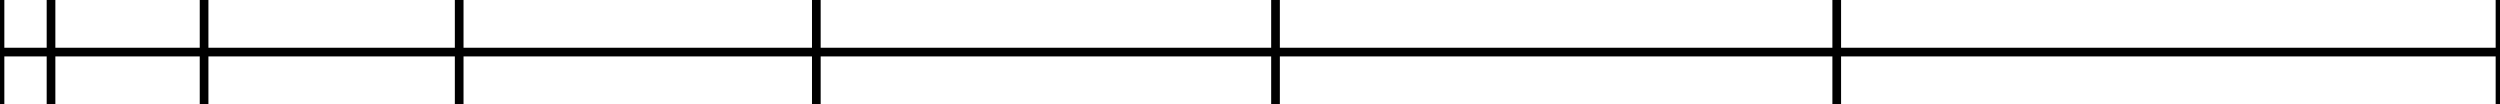 <svg width="576" height="24" viewBox="0 0 576 24" xmlns="http://www.w3.org/2000/svg">
    
    <style>
    .primary {
        fill: none;
        stroke-width: 2px;
        stroke: #000000;
    }
    .secondary {
        fill: none;
        stroke-width: 1px;
        stroke: #000000;
        stroke-miterlimit: 4;
        stroke-dasharray: 1, 2;
        stroke-dashoffset: 0;
    }
    </style>

    <g id="ruler">
        <line class="primary" x1="0" y1="12" x2="576" y2="12" />
        <line class="primary" x1="0" y1="0" x2="0" y2="24" /><line class="primary" x1="11.755" y1="0" x2="11.755" y2="24" /><line class="primary" x1="47.02" y1="0" x2="47.02" y2="24" /><line class="primary" x1="105.796" y1="0" x2="105.796" y2="24" /><line class="primary" x1="188.082" y1="0" x2="188.082" y2="24" /><line class="primary" x1="293.878" y1="0" x2="293.878" y2="24" /><line class="primary" x1="423.184" y1="0" x2="423.184" y2="24" /><line class="primary" x1="576" y1="0" x2="576" y2="24" />
    </g>
</svg>
